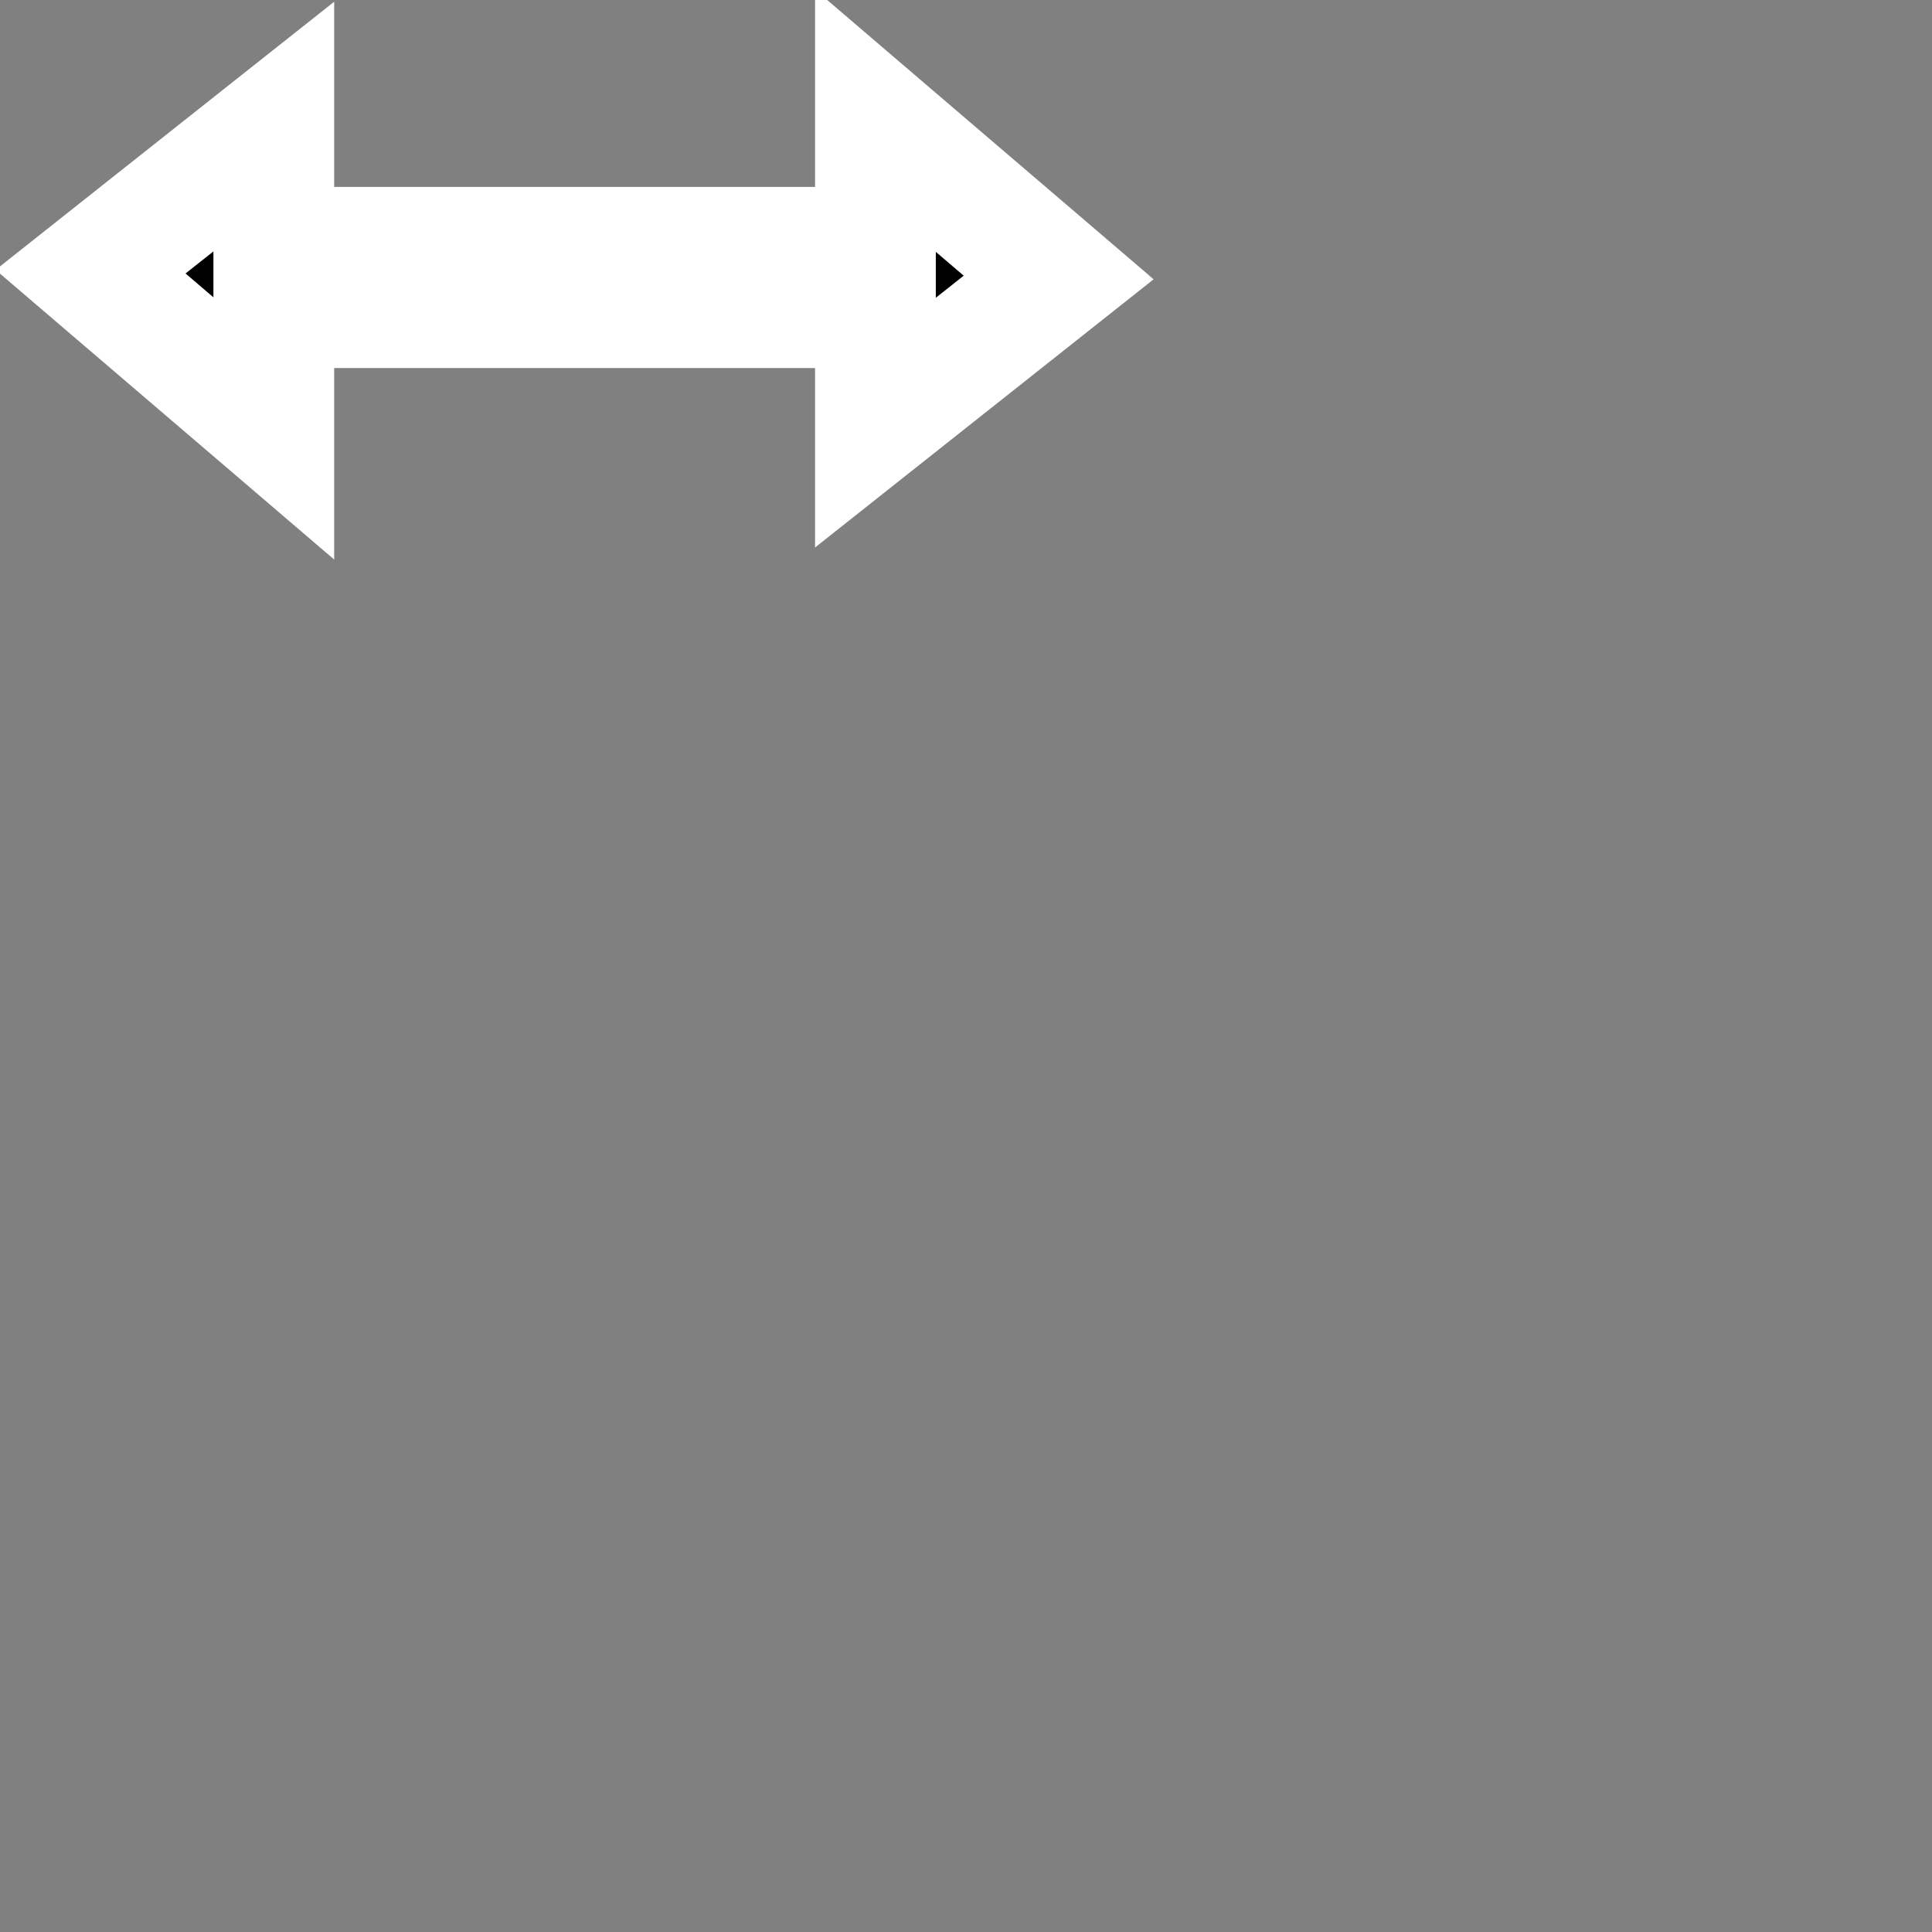 <svg xmlns="http://www.w3.org/2000/svg" width="32" height="32" fill="none" viewBox="0 0 32 32"><rect x="0" y="0" width="32" height="32" fill="#808080" stroke="none"/><g clip-path="url(#clip0_613_3)"><mask id="path-1-outside-1_613_3" width="20" height="11" x="-.5" y="-1" fill="#000" maskUnits="userSpaceOnUse"><rect width="20" height="11" x="-.5" y="-1" fill="#fff"/><path fill-rule="evenodd" d="M17.535 4.596L14.5 2V4.096H4.535V2.096L1.5 4.5L4.535 7.096V5.096H14.5V7L17.535 4.596Z" clip-rule="evenodd"/></mask><path fill="#000" fill-rule="evenodd" d="M17.535 4.596L14.5 2V4.096H4.535V2.096L1.5 4.5L4.535 7.096V5.096H14.5V7L17.535 4.596Z" clip-rule="evenodd"/><path fill="#fff" d="M14.5 2L15.15 1.24L13.5 -0.172V2H14.5ZM17.535 4.596L18.156 5.38L19.108 4.626L18.185 3.836L17.535 4.596ZM14.5 4.096V5.096H15.5V4.096H14.5ZM4.535 4.096H3.535V5.096H4.535V4.096ZM4.535 2.096H5.535V0.029L3.914 1.312L4.535 2.096ZM1.5 4.5L0.879 3.716L-0.073 4.47L0.85 5.26L1.5 4.5ZM4.535 7.096L3.885 7.856L5.535 9.268V7.096H4.535ZM4.535 5.096V4.096H3.535V5.096H4.535ZM14.5 5.096H15.5V4.096H14.5V5.096ZM14.5 7H13.5V9.068L15.121 7.784L14.5 7ZM13.85 2.76L16.885 5.356L18.185 3.836L15.15 1.24L13.85 2.76ZM15.5 4.096V2H13.5V4.096H15.5ZM14.5 3.096H4.535V5.096H14.5V3.096ZM5.535 4.096V2.096H3.535V4.096H5.535ZM3.914 1.312L0.879 3.716L2.121 5.284L5.156 2.88L3.914 1.312ZM0.85 5.26L3.885 7.856L5.185 6.336L2.15 3.74L0.85 5.26ZM5.535 7.096V5.096H3.535V7.096H5.535ZM4.535 6.096H14.5V4.096H4.535V6.096ZM15.5 7V5.096H13.5V7H15.5ZM16.914 3.812L13.879 6.216L15.121 7.784L18.156 5.38L16.914 3.812Z" mask="url(#path-1-outside-1_613_3)"/></g><defs><clipPath id="clip0_613_3"><rect width="32" height="32" fill="#fff"/></clipPath></defs></svg>